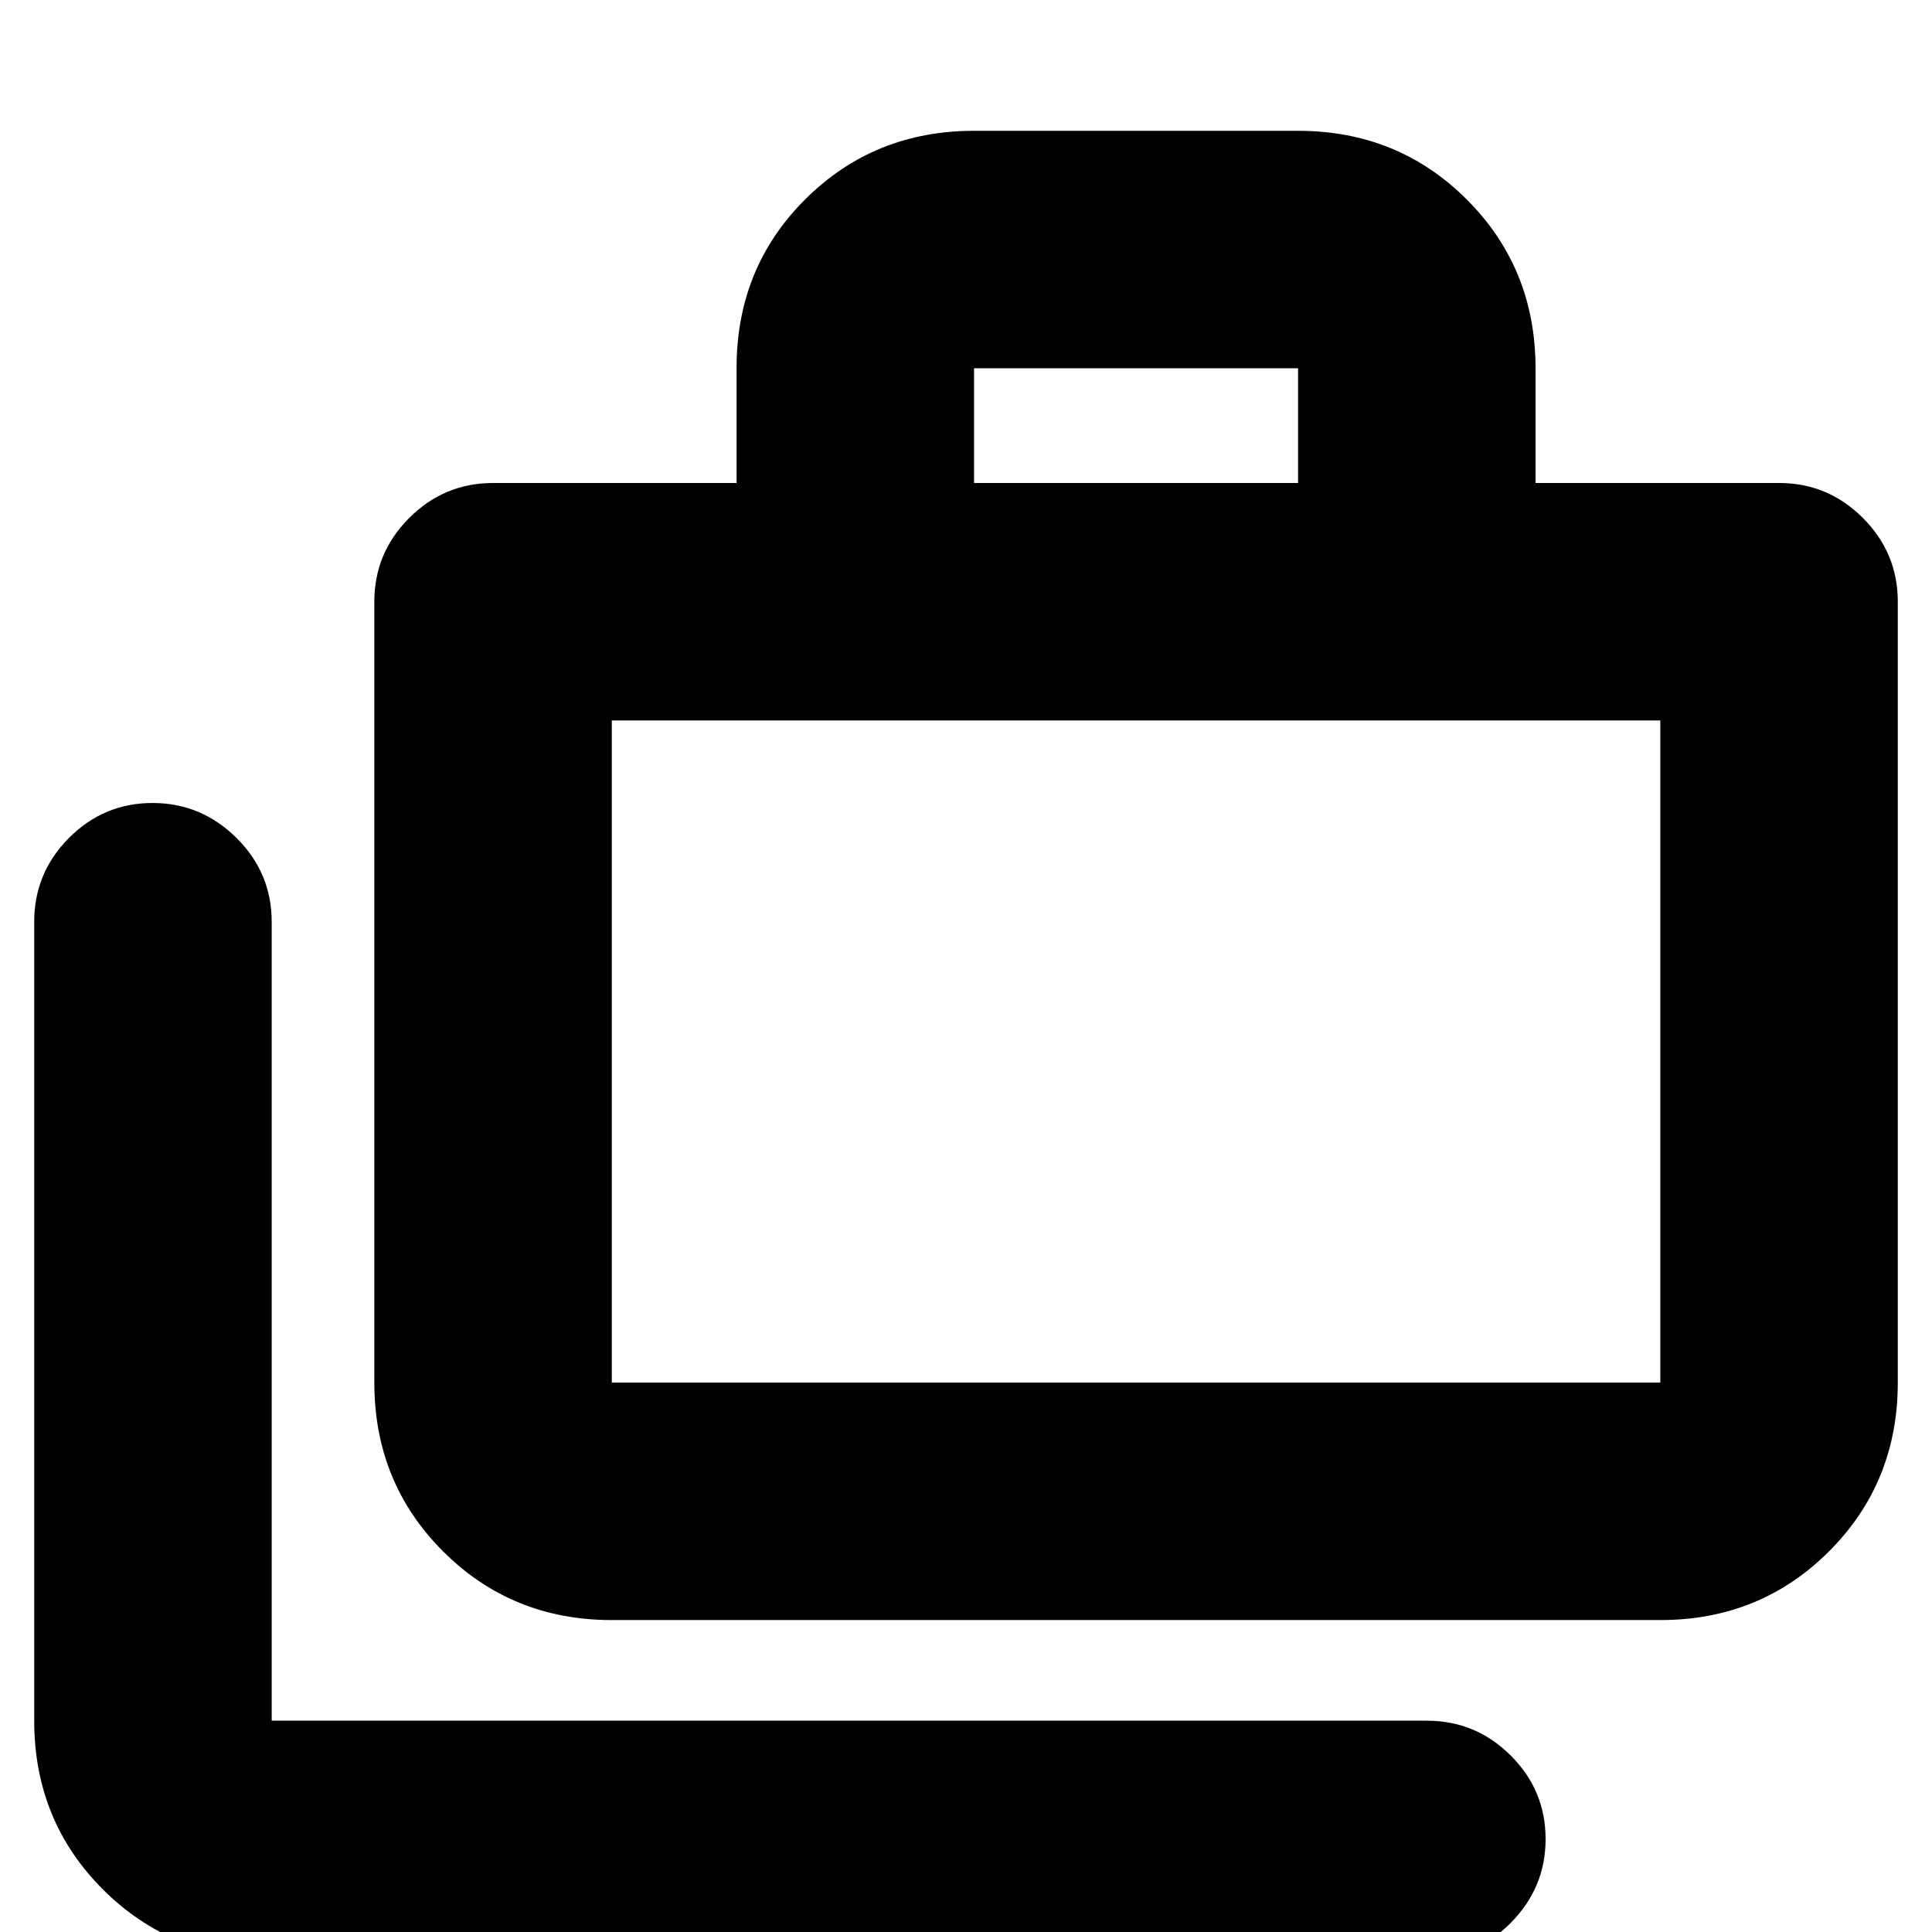 <svg xmlns="http://www.w3.org/2000/svg" height="20" viewBox="0 -960 960 960" width="20"><path d="M135 13q-49.7 0-83.85-34.15Q17-55.3 17-105v-397q0-24.3 17.29-41.65Q51.578-561 75.79-561q24.21 0 41.71 17.35T135-502v397h574q24.3 0 41.65 17.29Q768-70.421 768-46.21 768-22 750.65-4.5T709 13H135Zm169-168q-49.7 0-83.85-34.15Q186-223.3 186-273v-388q0-24.3 17.35-41.65Q220.7-720 245-720h121v-57.212Q366-827 400.15-861T484-895h161q49.7 0 83.85 34.15Q763-826.7 763-777v57h121q24.3 0 41.65 17.35Q943-685.3 943-661v388q0 49.7-34.15 83.85Q874.7-155 825-155H304Zm0-118h521v-329H304v329Zm180-447h161v-57H484v57ZM304-273v-329 329Z"/></svg>
